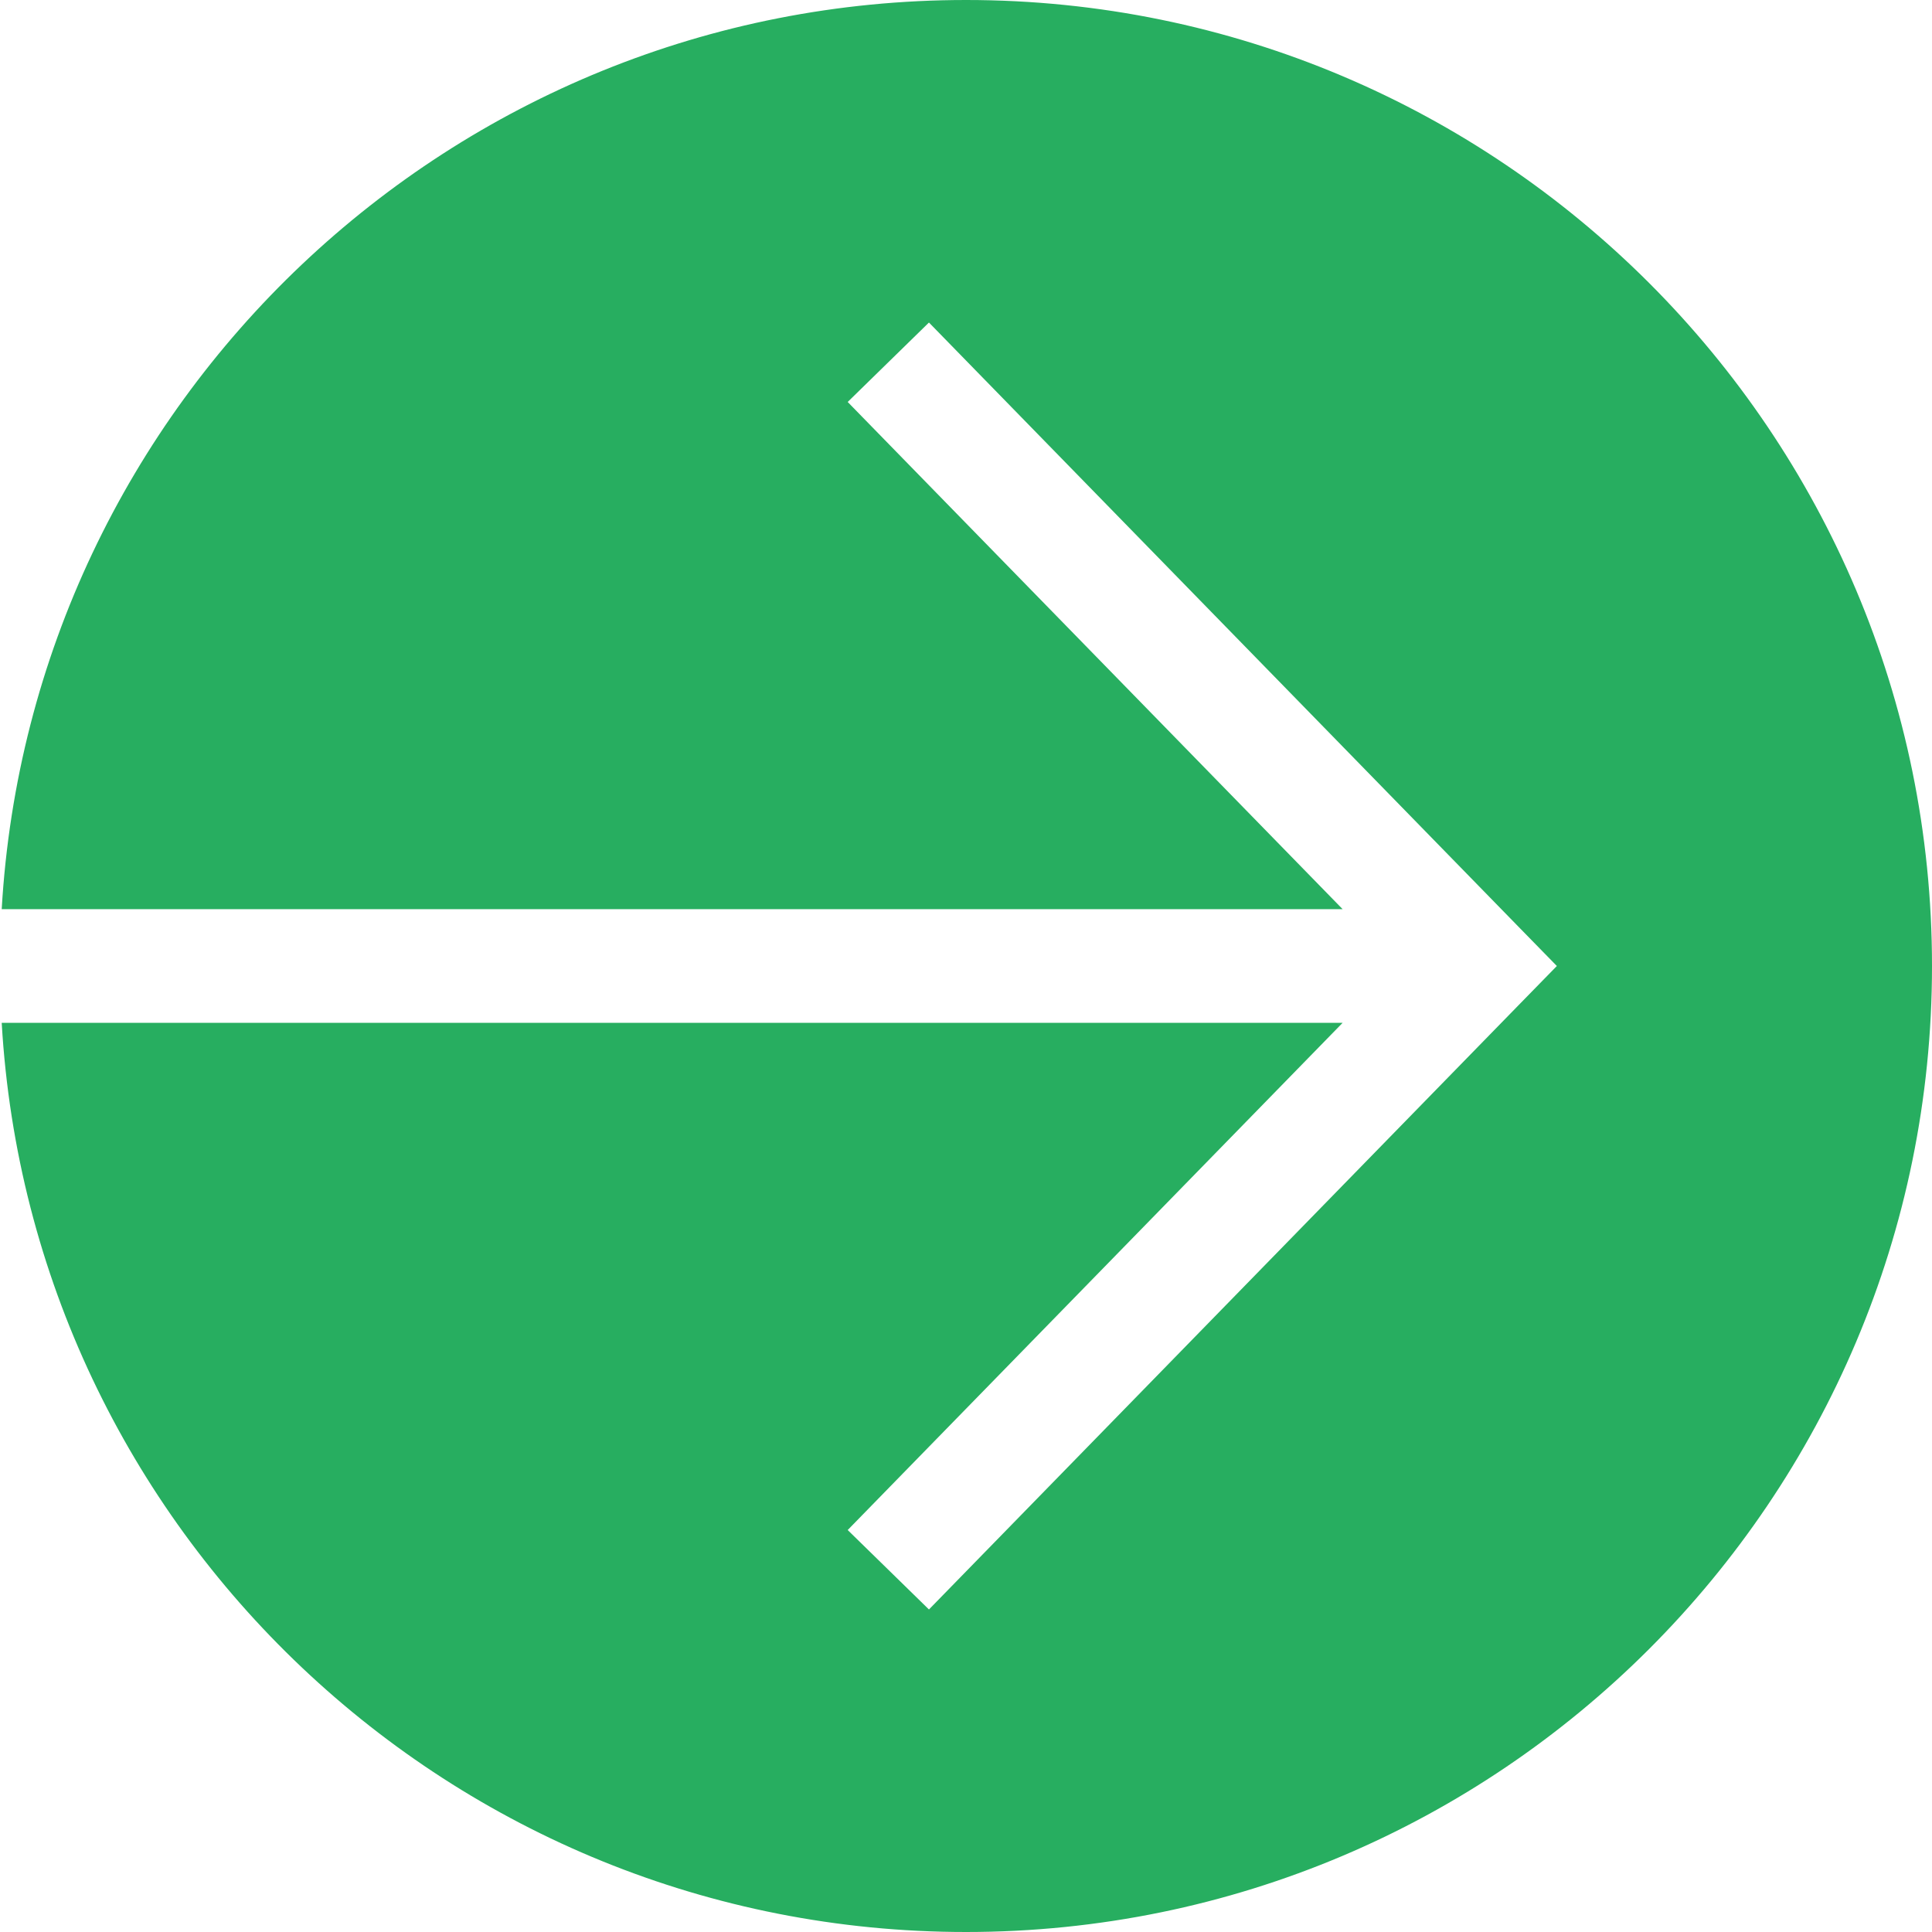 <svg width="17" height="17" viewBox="0 0 17 17" fill="none" xmlns="http://www.w3.org/2000/svg">
<path fill-rule="evenodd" clip-rule="evenodd" d="M0.015 8H11.814L7.459 3.537L8.174 2.838L13.358 8.151L13.699 8.5L13.358 8.849L8.174 14.162L7.459 13.463L11.814 9H0.015C0.273 13.462 3.974 17 8.5 17C13.195 17 17 13.194 17 8.5C17 3.806 13.195 0 8.5 0C3.974 0 0.273 3.538 0.015 8Z" fill="#27AE60"/>
</svg>
